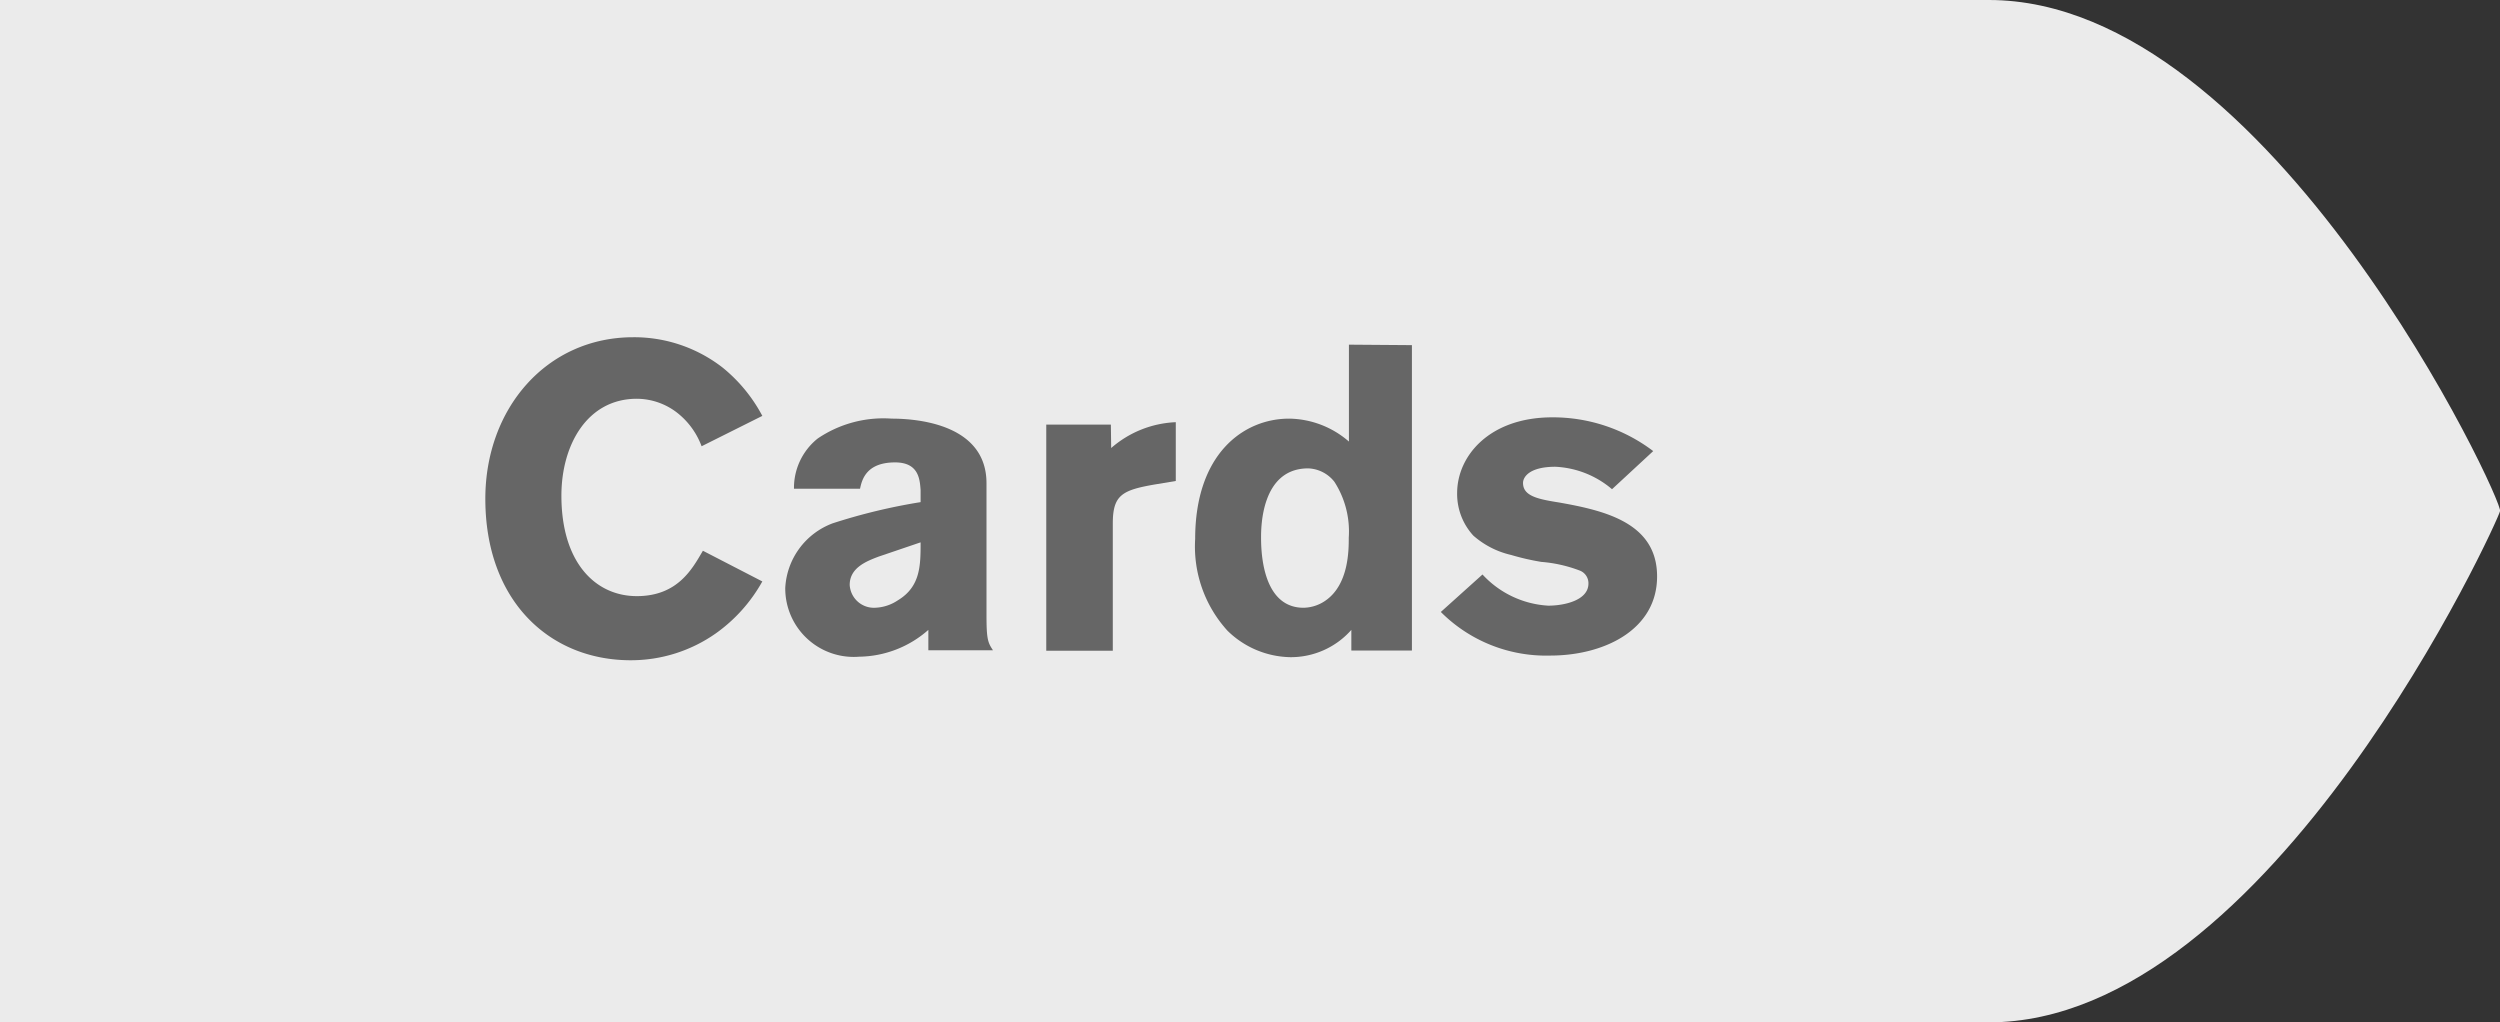 <svg xmlns="http://www.w3.org/2000/svg" viewBox="0 0 154.79 63.3"><rect x="0" y="0" width="154.79" height="63.3" fill="#333333" stroke="none"/><defs><style>.cls-1{fill:#ebebeb;}.cls-2{fill:#666;}</style></defs><g id="Layer_1" data-name="Layer 1"><path class="cls-1" d="M154.79,31.65h0C155.14,31.29,140.62,0,123.14,0H0V63.3H123.14C140.62,63.3,154.79,32,154.79,31.65Z"/><path class="cls-2" d="M47.2,36a9.76,9.76,0,0,1-2.87,3.21,9.13,9.13,0,0,1-5.28,1.67c-5,0-9-3.65-9-10,0-5.6,3.8-10,9.16-10a8.93,8.93,0,0,1,5.52,1.87,9.65,9.65,0,0,1,2.47,3l-3.76,1.88a4.72,4.72,0,0,0-1.42-2,4.1,4.1,0,0,0-2.59-.94c-3.06,0-4.67,2.84-4.67,6,0,4.16,2.12,6.22,4.67,6.22s3.45-1.72,4.09-2.81Z"/><path class="cls-2" d="M49.16,30.26a3.91,3.91,0,0,1,1.47-3.11,7.25,7.25,0,0,1,4.58-1.23c1.72,0,5.87.4,5.87,4v8.15c0,1.5.08,1.71.4,2.19h-4V39a6.59,6.59,0,0,1-4.28,1.66,4.24,4.24,0,0,1-4.58-4.26,4.52,4.52,0,0,1,2.94-4A36.22,36.22,0,0,1,57,31.09v-.75c-.05-.64-.1-1.71-1.58-1.71-1.82,0-2.06,1.12-2.17,1.63Zm5.22,4.21c-.7.27-1.77.67-1.77,1.74a1.5,1.5,0,0,0,1.56,1.42,2.69,2.69,0,0,0,1.42-.46C57,36.32,57,35,57,33.58Z"/><path class="cls-2" d="M68.8,27.74a6.49,6.49,0,0,1,4-1.6v3.64L71.48,30c-2,.35-2.58.65-2.58,2.41v7.88H64.78v-14h4Z"/><path class="cls-2" d="M87.42,21.37V40.28H83.67V39a5,5,0,0,1-3.78,1.69A5.69,5.69,0,0,1,76,39.05a7.74,7.74,0,0,1-2-5.68c0-5.28,3-7.45,5.82-7.45a5.75,5.75,0,0,1,3.7,1.42v-6ZM83.51,33.29a5.68,5.68,0,0,0-.89-3.46A2.16,2.16,0,0,0,81,29c-2.92,0-2.92,3.67-2.92,4.29,0,2,.54,4.34,2.63,4.34a2.45,2.45,0,0,0,1.34-.43C83.51,36.21,83.51,34.07,83.51,33.29Z"/><path class="cls-2" d="M91.79,35.57a6,6,0,0,0,4.07,1.93c1,0,2.49-.33,2.49-1.37a.84.84,0,0,0-.53-.8,8.56,8.56,0,0,0-2.39-.54,15.32,15.32,0,0,1-1.87-.43,5.34,5.34,0,0,1-2.34-1.2,3.82,3.82,0,0,1-1-2.63c0-2.3,2-4.69,5.89-4.69a10.27,10.27,0,0,1,6.25,2.09l-2.55,2.36a5.82,5.82,0,0,0-3.51-1.39c-1.61,0-2,.64-2,1,0,.8.88,1,2.22,1.21,2.82.5,6.08,1.25,6.08,4.58s-3.32,4.9-6.61,4.9a9.2,9.2,0,0,1-6.78-2.7Z"/></g></svg>